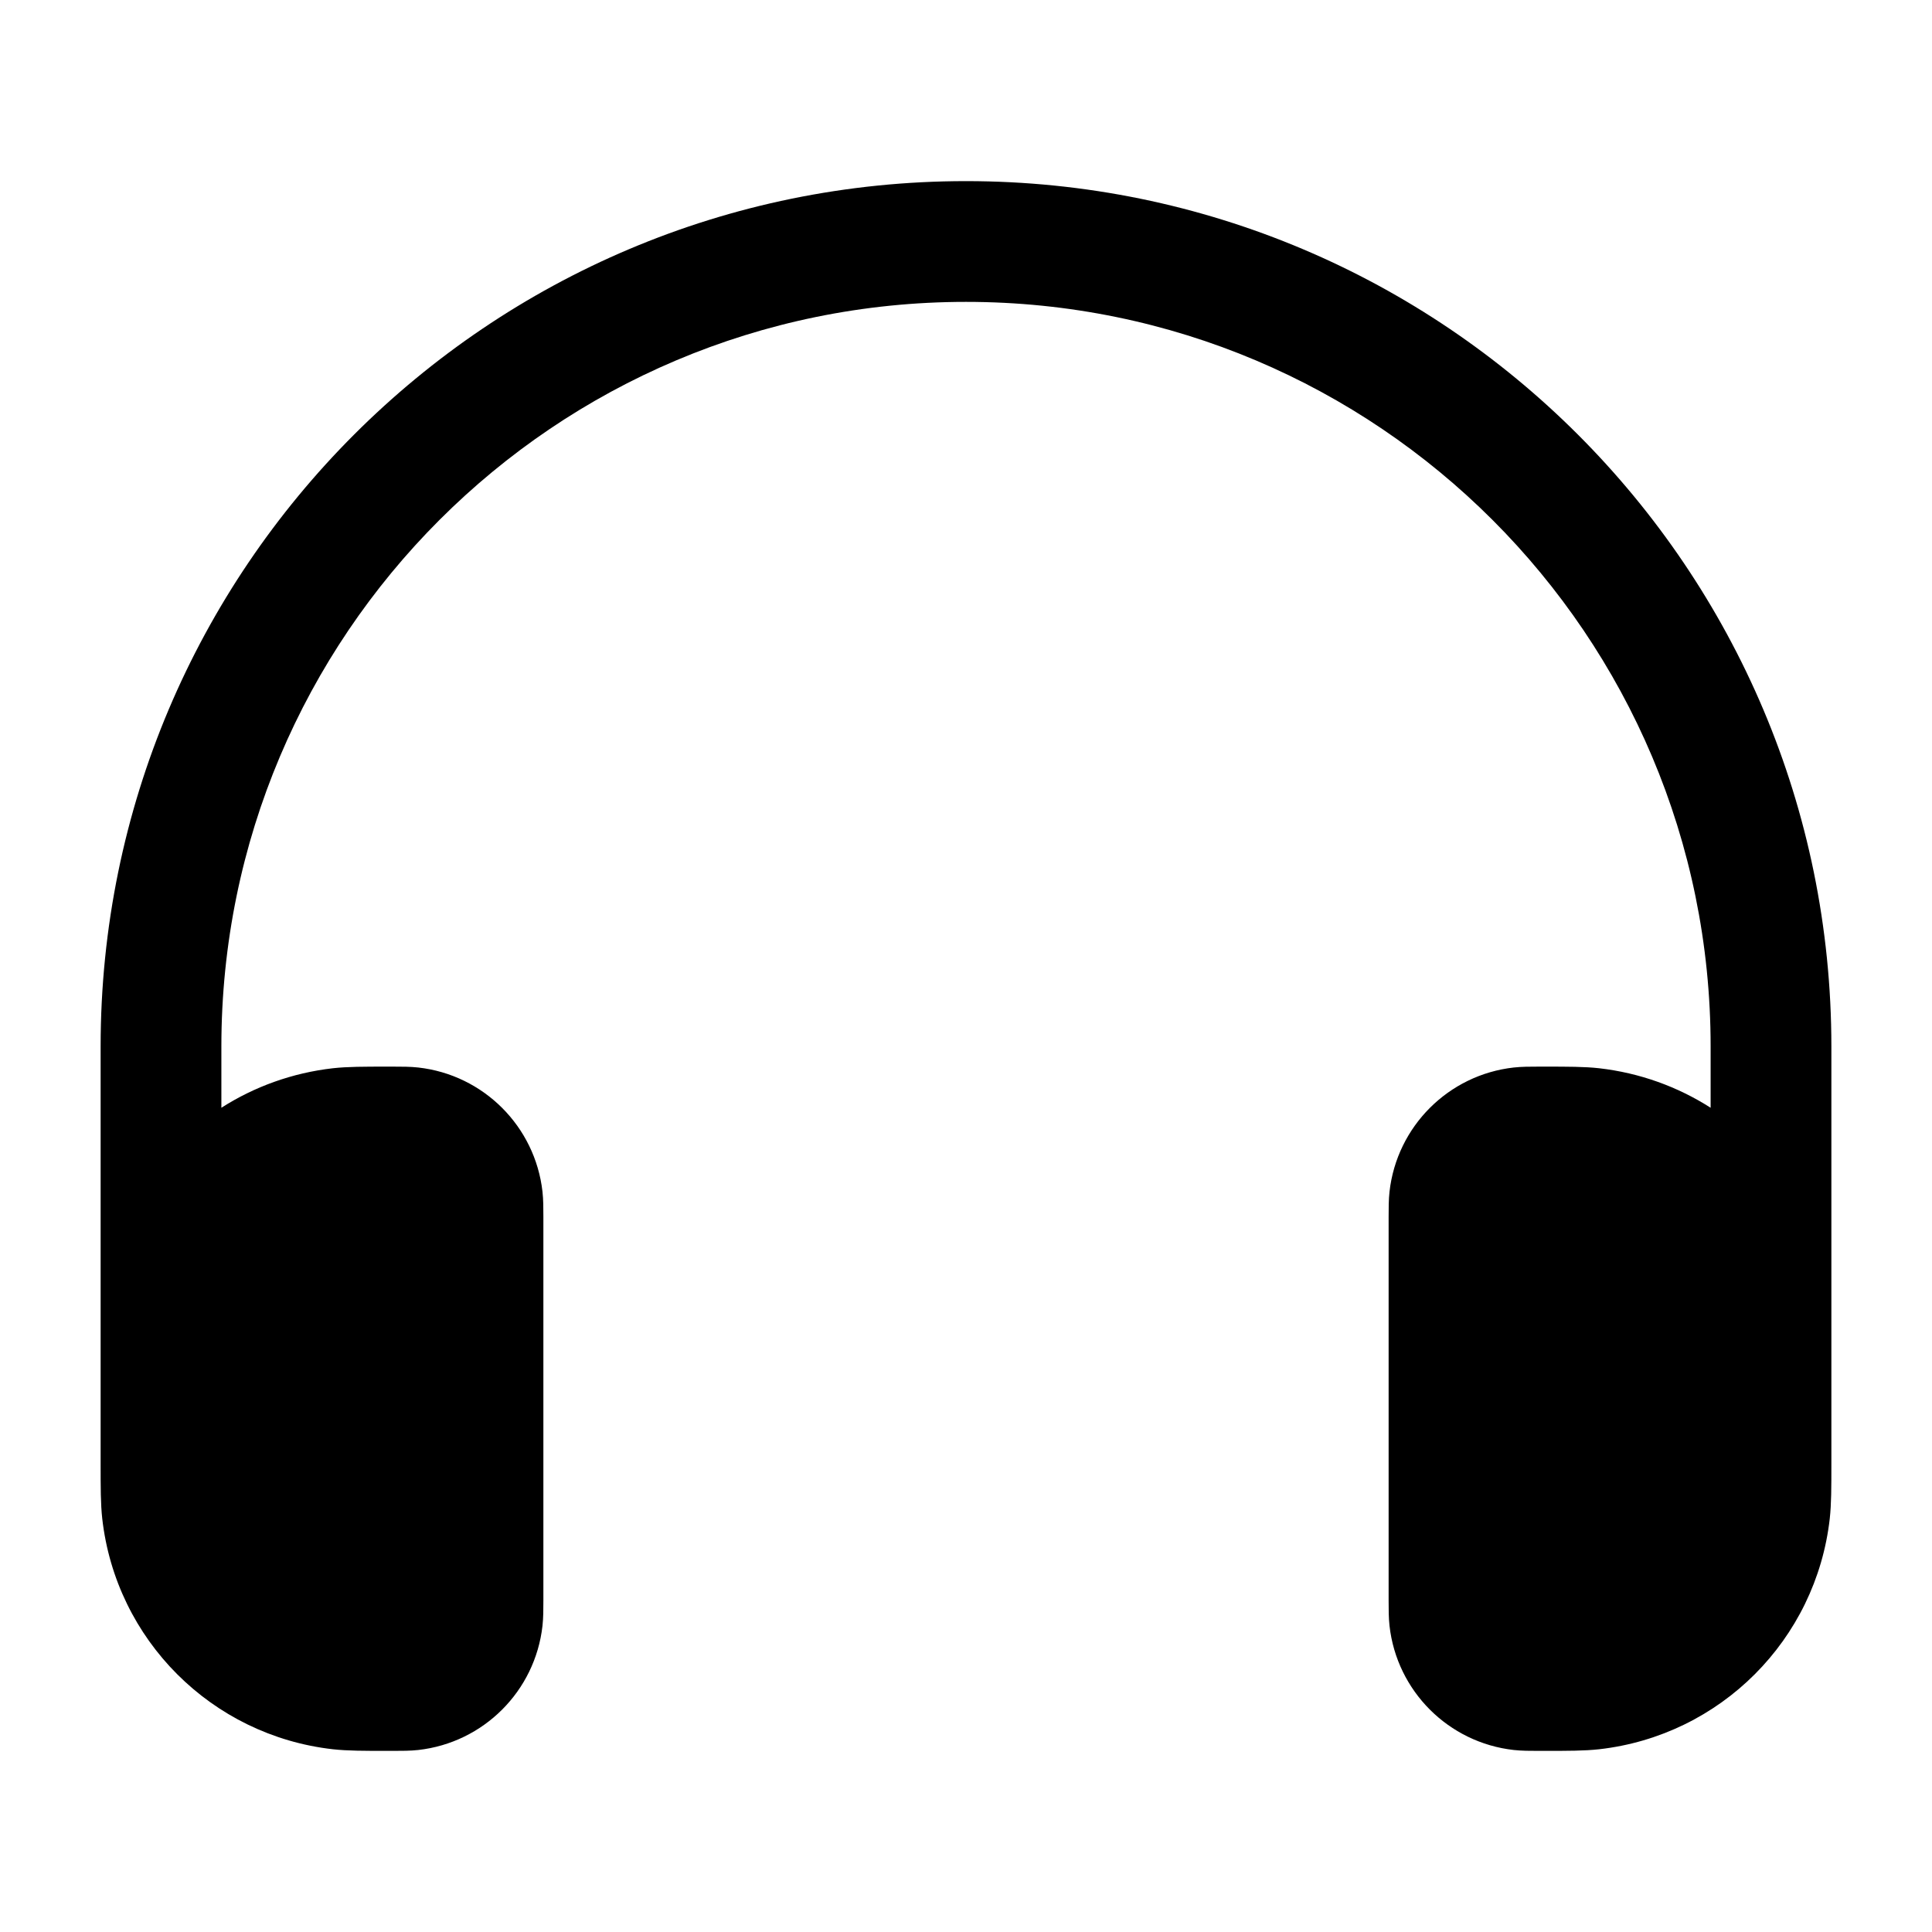 <svg width="24" height="24" viewBox="0 0 24 24" fill="none" xmlns="http://www.w3.org/2000/svg">
<path d="M12 2.25C6.063 2.25 1.25 7.063 1.25 13V17C1.25 17.001 1.25 17.002 1.25 17.003L1.25 18.189C1.25 18.476 1.25 18.682 1.27 18.864C1.44 20.371 2.629 21.56 4.136 21.73C4.318 21.75 4.524 21.75 4.811 21.75L4.885 21.75C4.989 21.75 5.097 21.75 5.196 21.739C6.007 21.648 6.648 21.007 6.739 20.196C6.75 20.096 6.75 19.989 6.75 19.885L6.75 15.115C6.75 15.011 6.75 14.903 6.739 14.804C6.648 13.993 6.007 13.352 5.196 13.261C5.097 13.25 4.989 13.25 4.885 13.25L4.811 13.25C4.524 13.25 4.318 13.25 4.136 13.27C3.629 13.328 3.158 13.5 2.75 13.761V13C2.75 7.891 6.891 3.75 12 3.75C17.109 3.75 21.25 7.891 21.25 13V13.761C20.842 13.5 20.371 13.328 19.864 13.27C19.682 13.25 19.476 13.25 19.189 13.25L19.115 13.25C19.011 13.25 18.904 13.25 18.804 13.261C17.993 13.352 17.352 13.993 17.261 14.804C17.25 14.903 17.25 15.011 17.25 15.115V19.885C17.25 19.989 17.25 20.096 17.261 20.196C17.352 21.007 17.993 21.648 18.804 21.739C18.904 21.75 19.011 21.75 19.115 21.75L19.189 21.75C19.476 21.75 19.682 21.75 19.864 21.73C21.371 21.56 22.56 20.371 22.73 18.864C22.75 18.682 22.75 18.476 22.75 18.189V16.811C22.75 16.781 22.75 16.753 22.75 16.725V13C22.75 7.063 17.937 2.25 12 2.25Z" fill="#000"/>
</svg>
